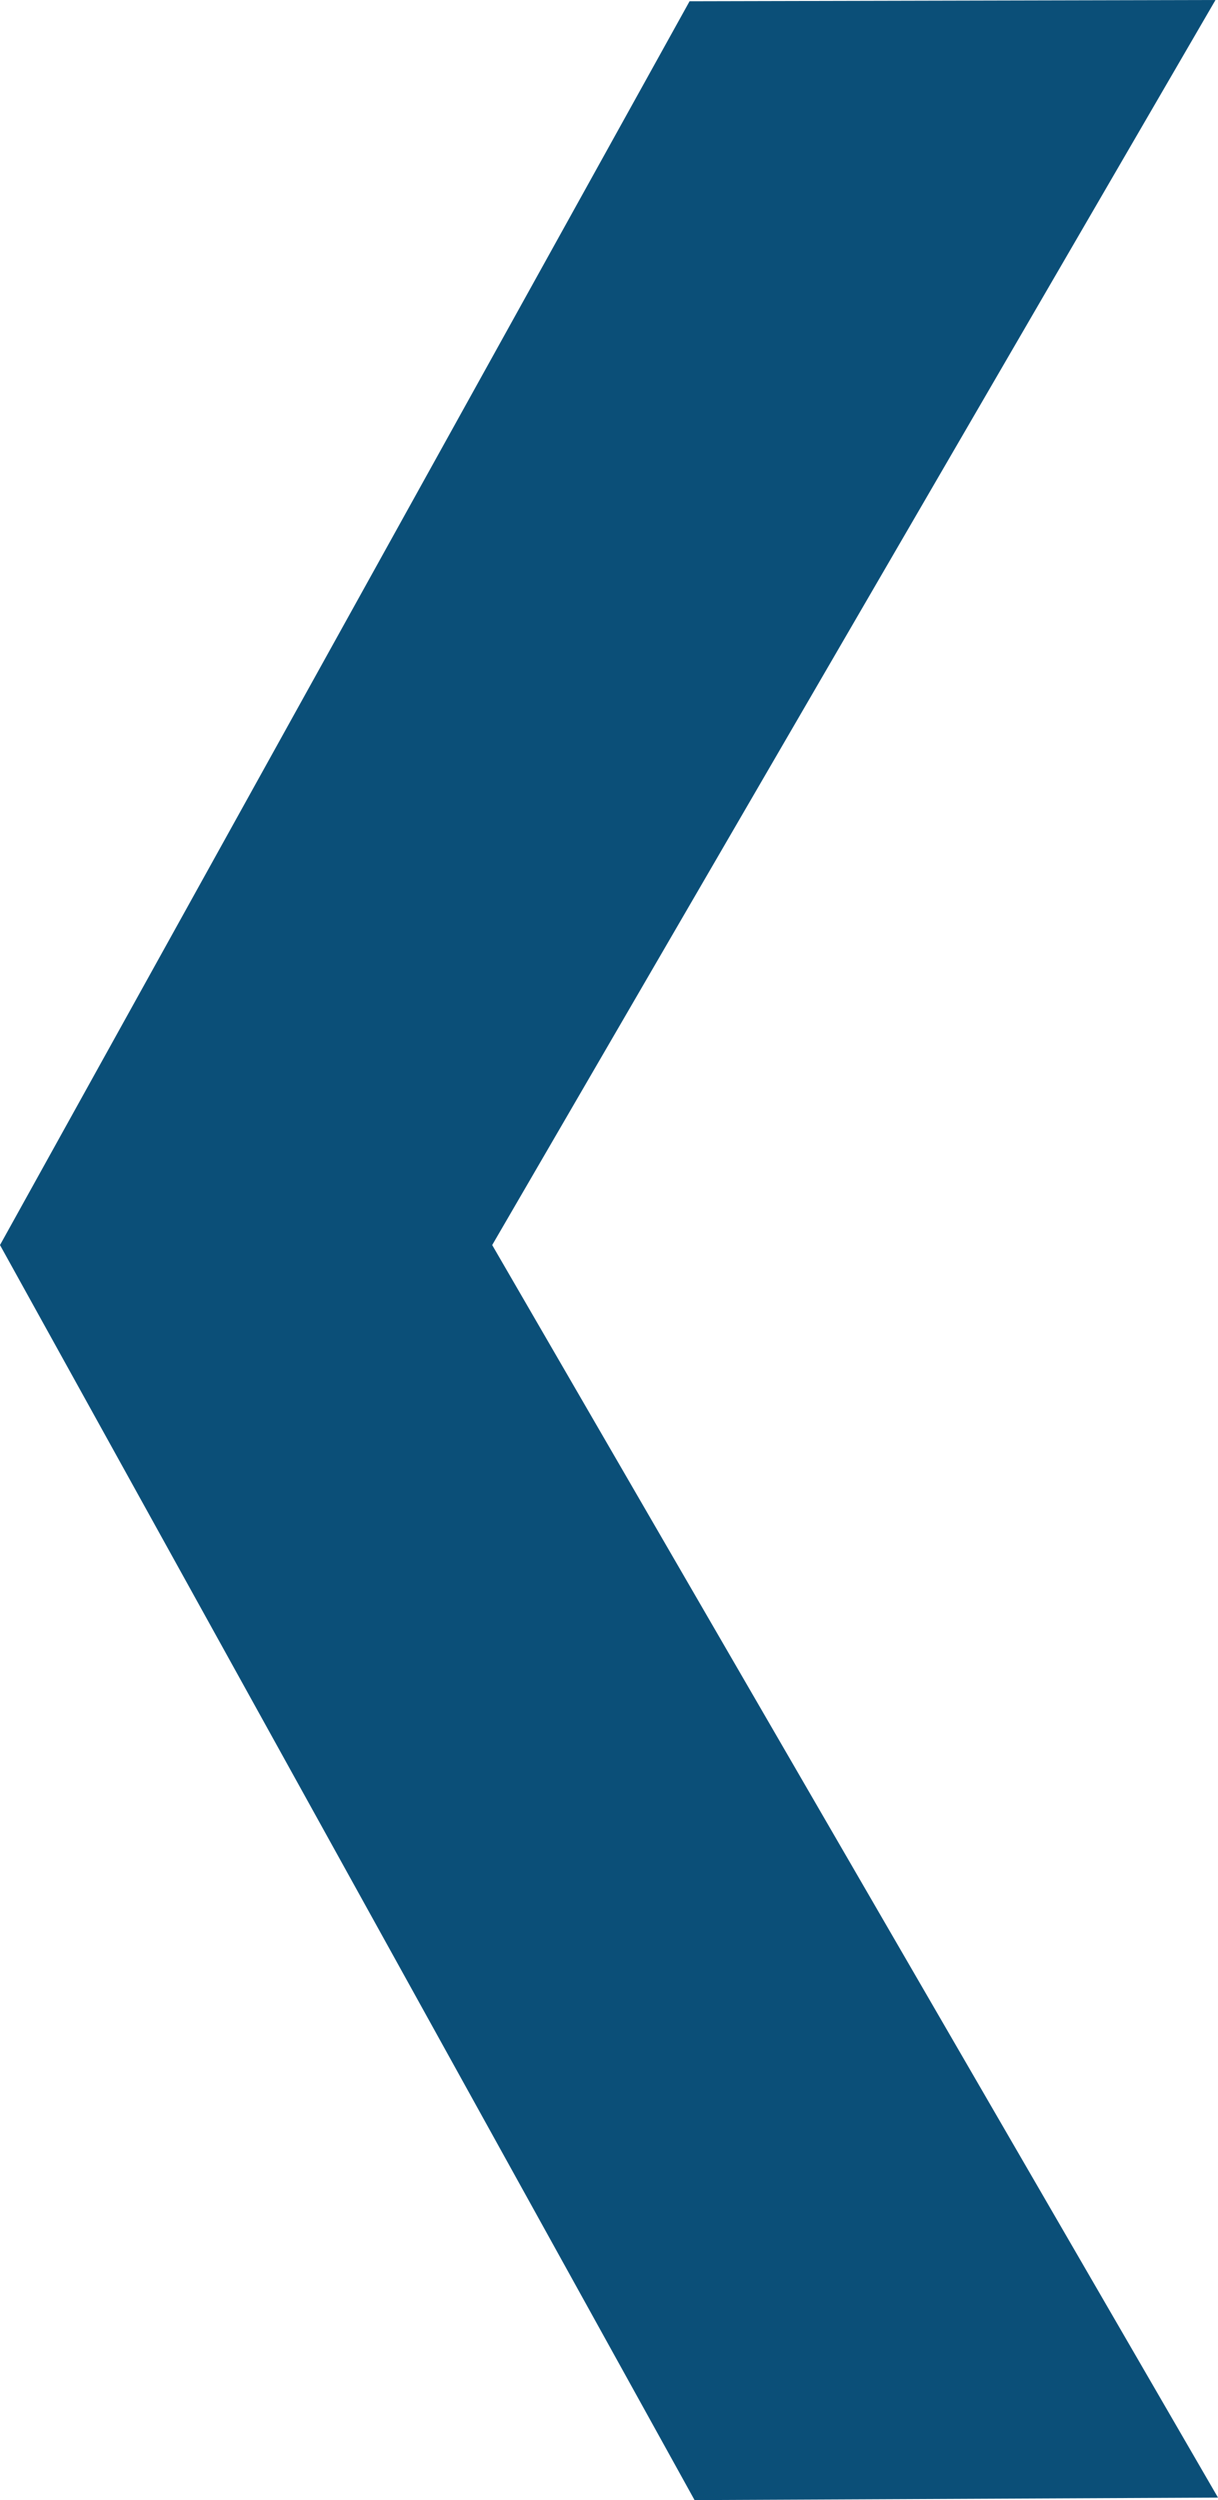 <svg xmlns="http://www.w3.org/2000/svg" xmlns:xlink="http://www.w3.org/1999/xlink" version="1.1" x="0px" y="0px" width="195px" height="400px" viewBox="0 0 195 400" enable-background="new 0 0 195 400" xml:space="preserve"><path fill="#0B4F78" d="M111.2 400L0 199.2l110.4-199L194.6 0L78.8 199.2L195 399.6L111.2 400z"/></svg>